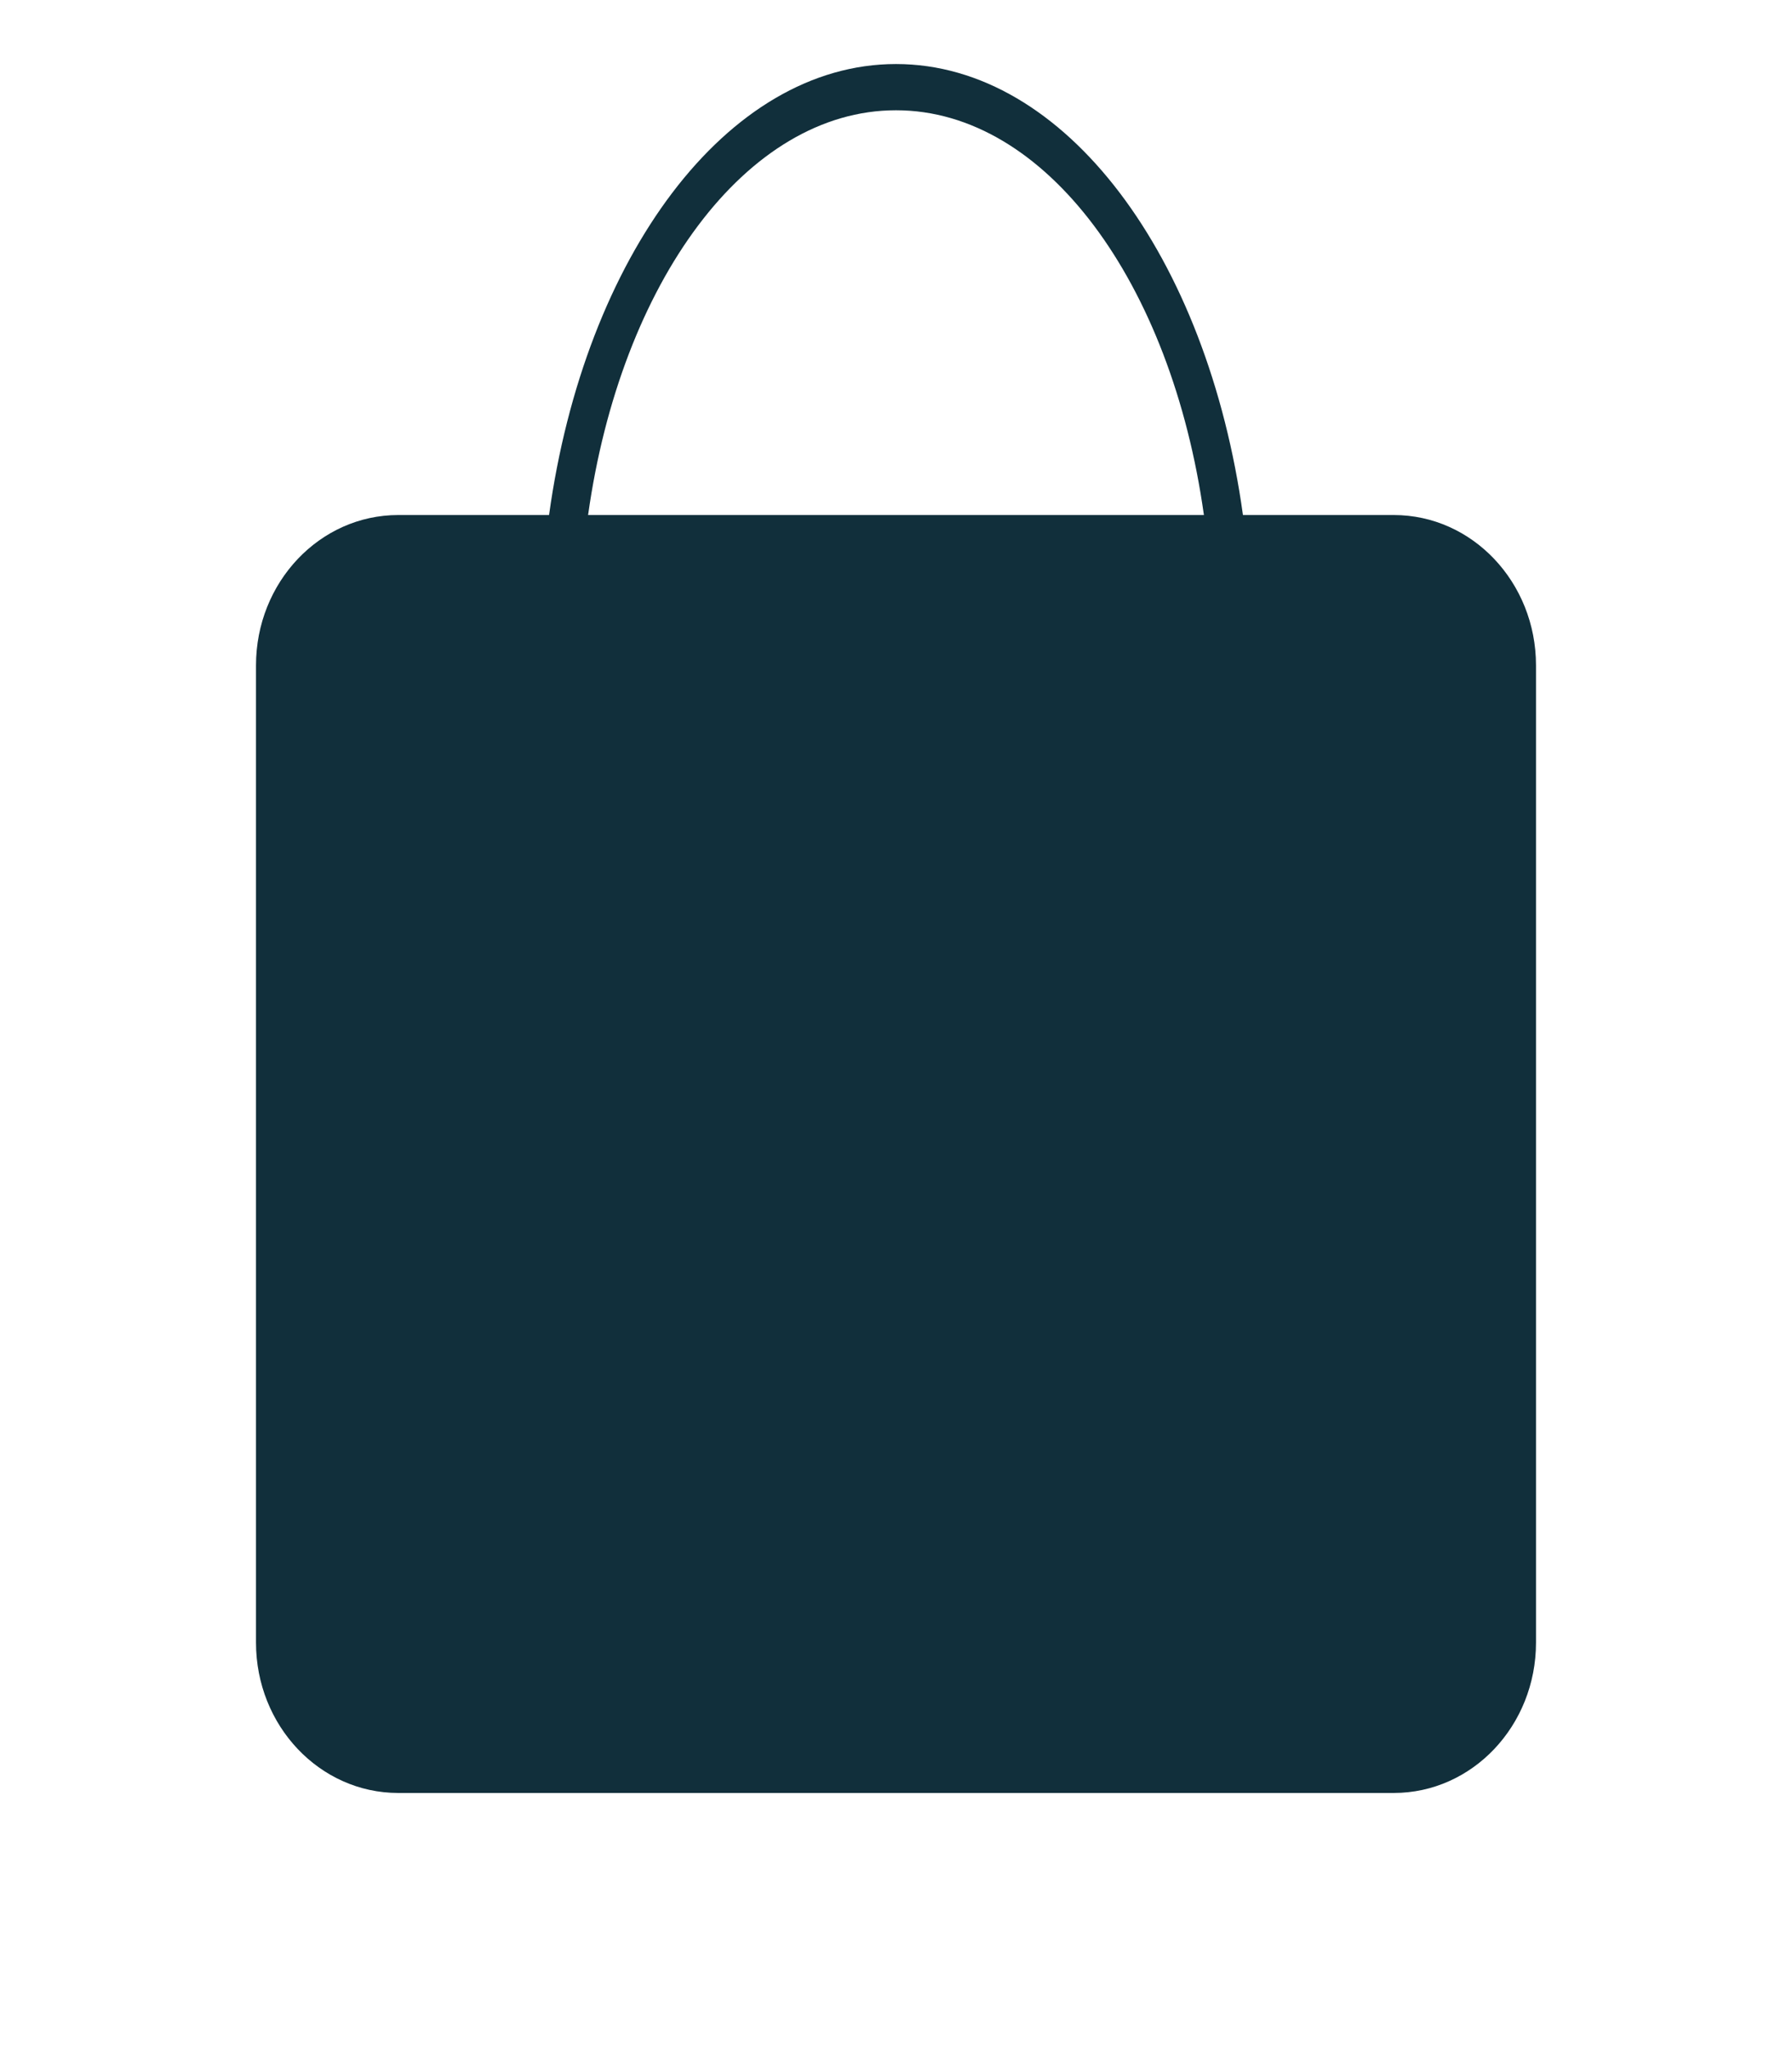 <?xml version="1.0" encoding="UTF-8"?>
<svg width="28px" height="32px" viewBox="0 0 28 32" version="1.1" xmlns="http://www.w3.org/2000/svg" xmlns:xlink="http://www.w3.org/1999/xlink">
    <!-- Generator: Sketch 49.3 (51167) - http://www.bohemiancoding.com/sketch -->
    <title>shop</title>
    <desc>Created with Sketch.</desc>
    <defs></defs>
    <g id="shop" stroke="none" stroke-width="1" fill="none" fill-rule="evenodd">
        <path d="M8.579,8.043 C9.136,4.012 11.352,1 14,1 C16.648,1 18.864,4.012 19.421,8.043 L21.778,8.043 C23.005,8.043 24,9.095 24,10.391 L24,25.652 C24,26.949 23.005,28 21.778,28 L6.222,28 C4.995,28 4,26.949 4,25.652 L4,10.391 C4,9.095 4.995,8.043 6.222,8.043 L8.579,8.043 Z M9.189,8.043 L18.811,8.043 C18.304,4.422 16.342,1.722 14,1.722 C11.658,1.722 9.696,4.422 9.189,8.043 Z" id="Combined-Shape" fill="#112F3B"></path>
    </g>
</svg>